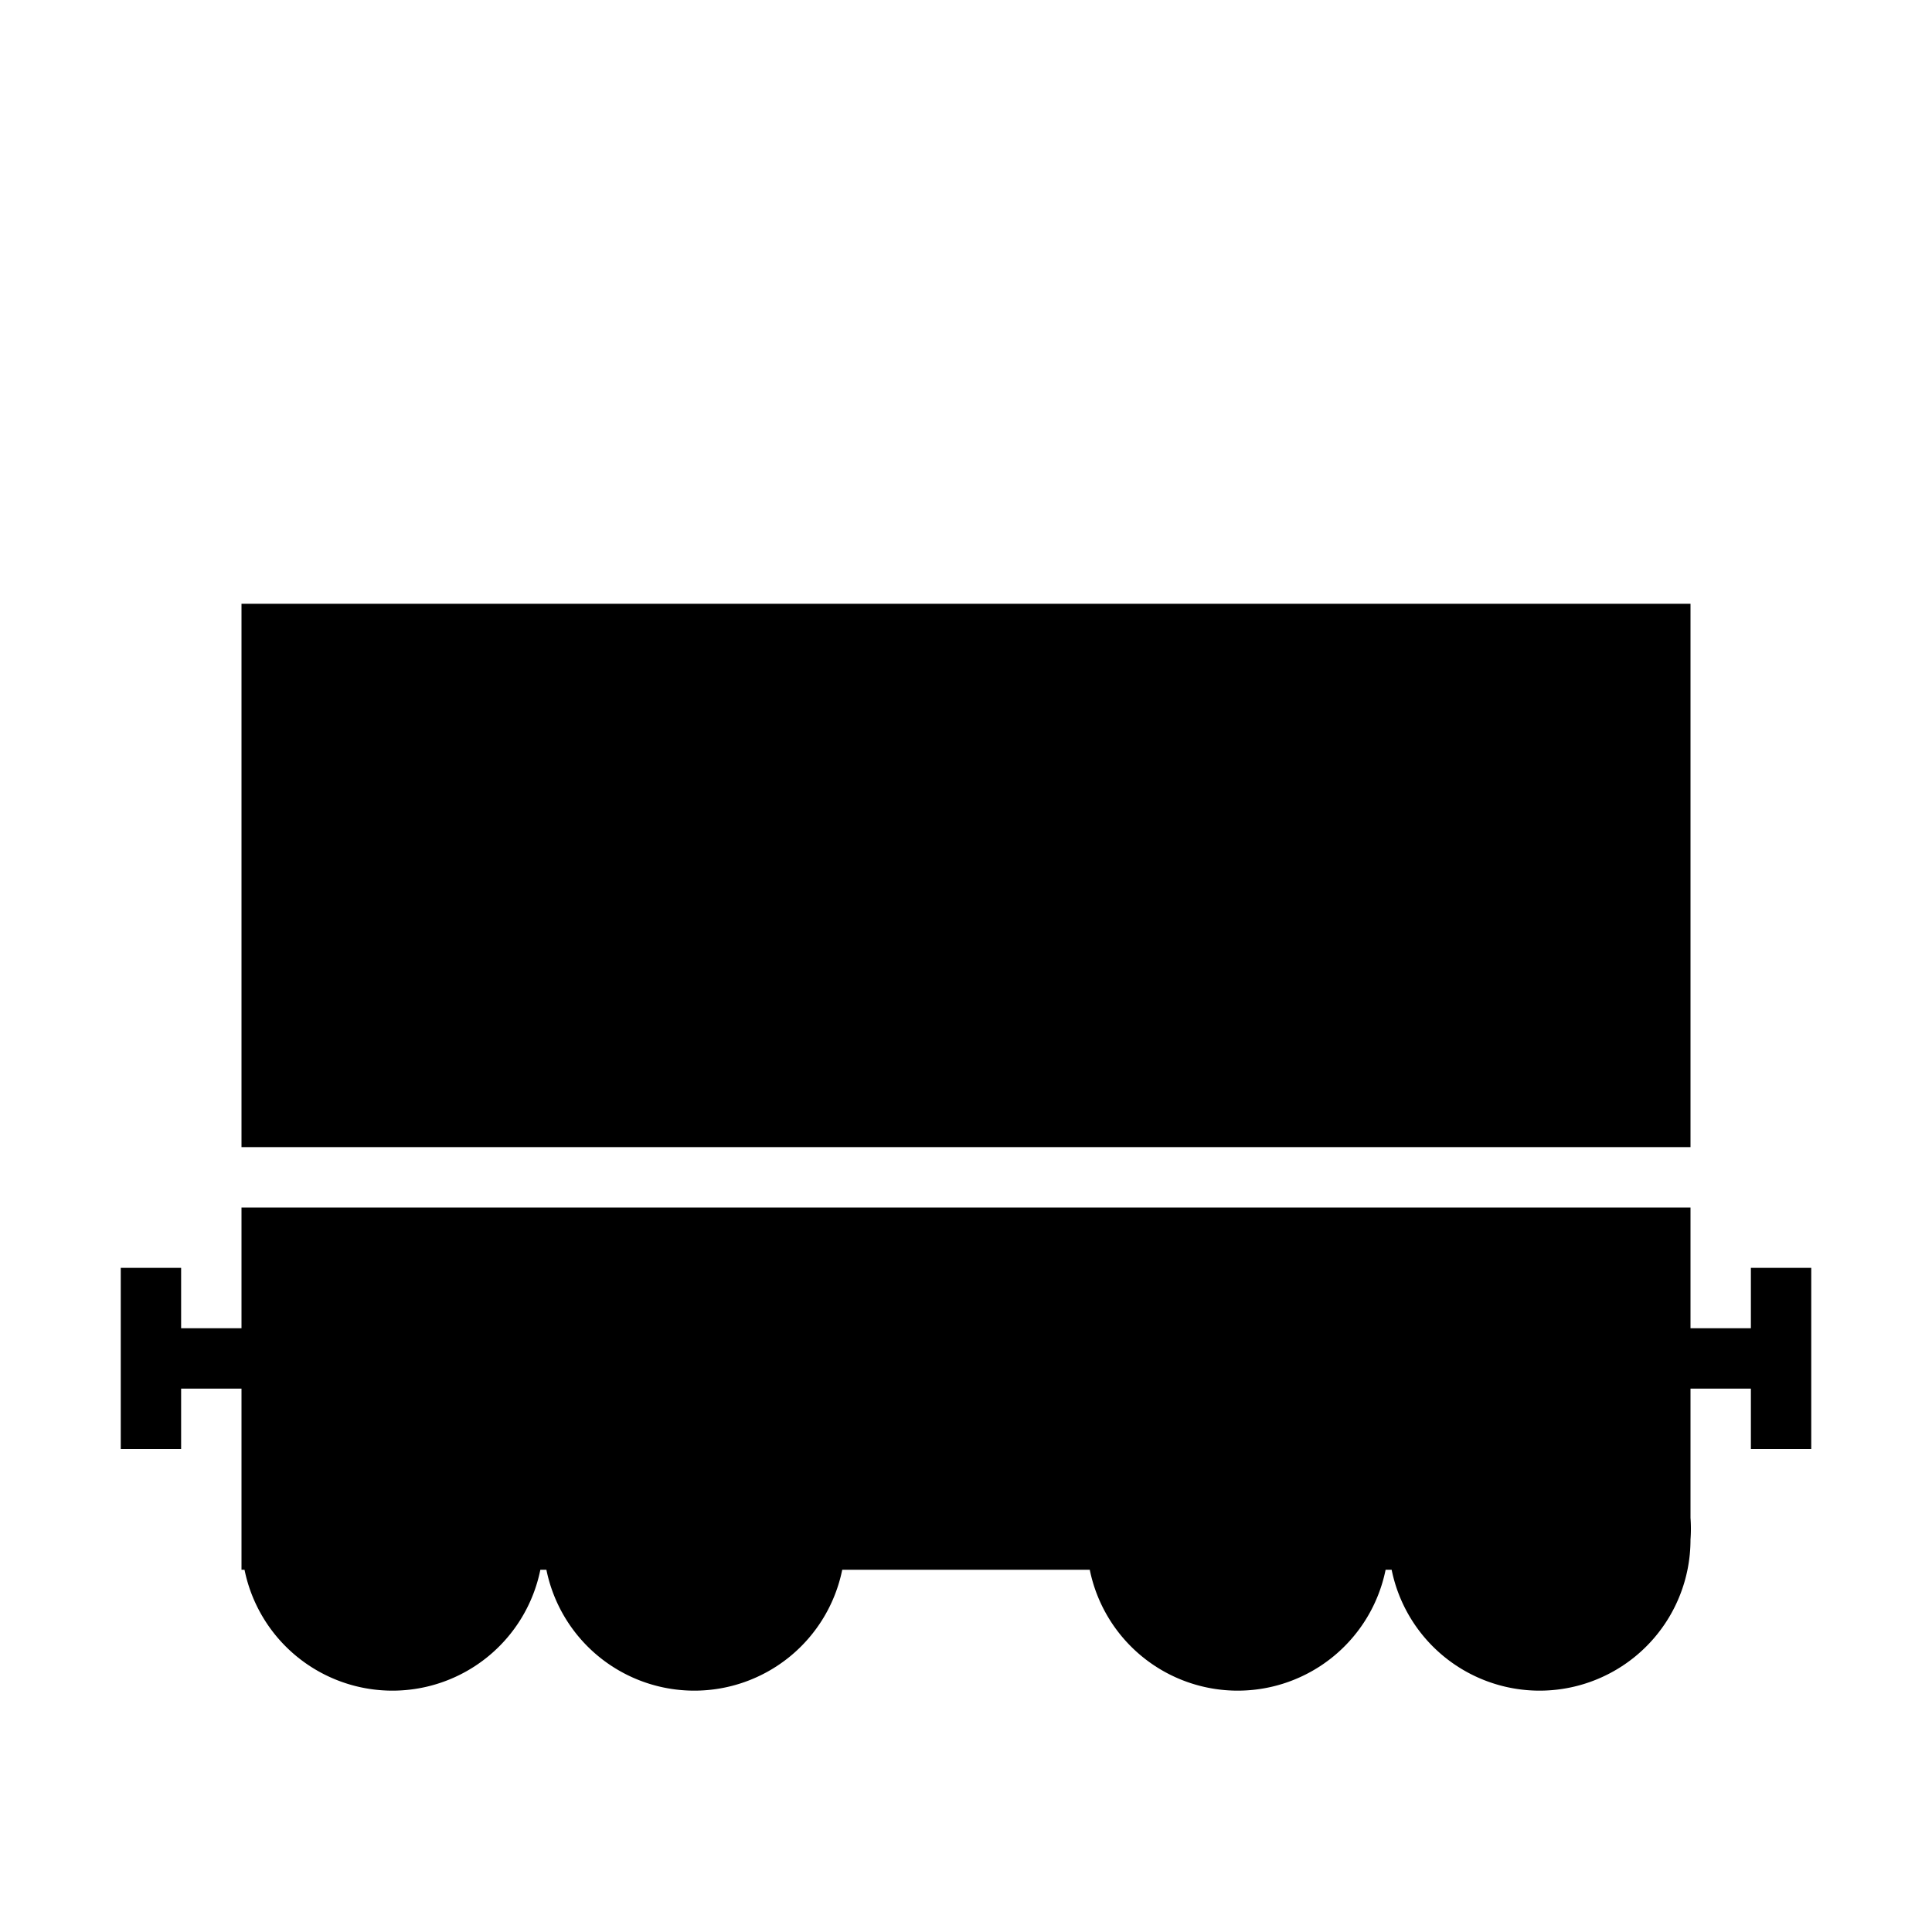 <svg id="symbols" xmlns="http://www.w3.org/2000/svg" viewBox="0 0 32 32"><title>WAGON_29</title><path d="M29,21v1H28V20H4v2H3V21H2v3H3V23H4v3h.05a2.5,2.5,0,0,0,4.9,0h.1a2.5,2.5,0,0,0,4.9,0h4.1a2.5,2.5,0,0,0,4.9,0h.1a2.5,2.5,0,0,0,4.9,0h0a2.51,2.51,0,0,0,.05-.5,2.48,2.48,0,0,0,0-.36L28,23h1v1h1V21Z"/><rect x="4" y="10" width="24" height="9"/></svg>